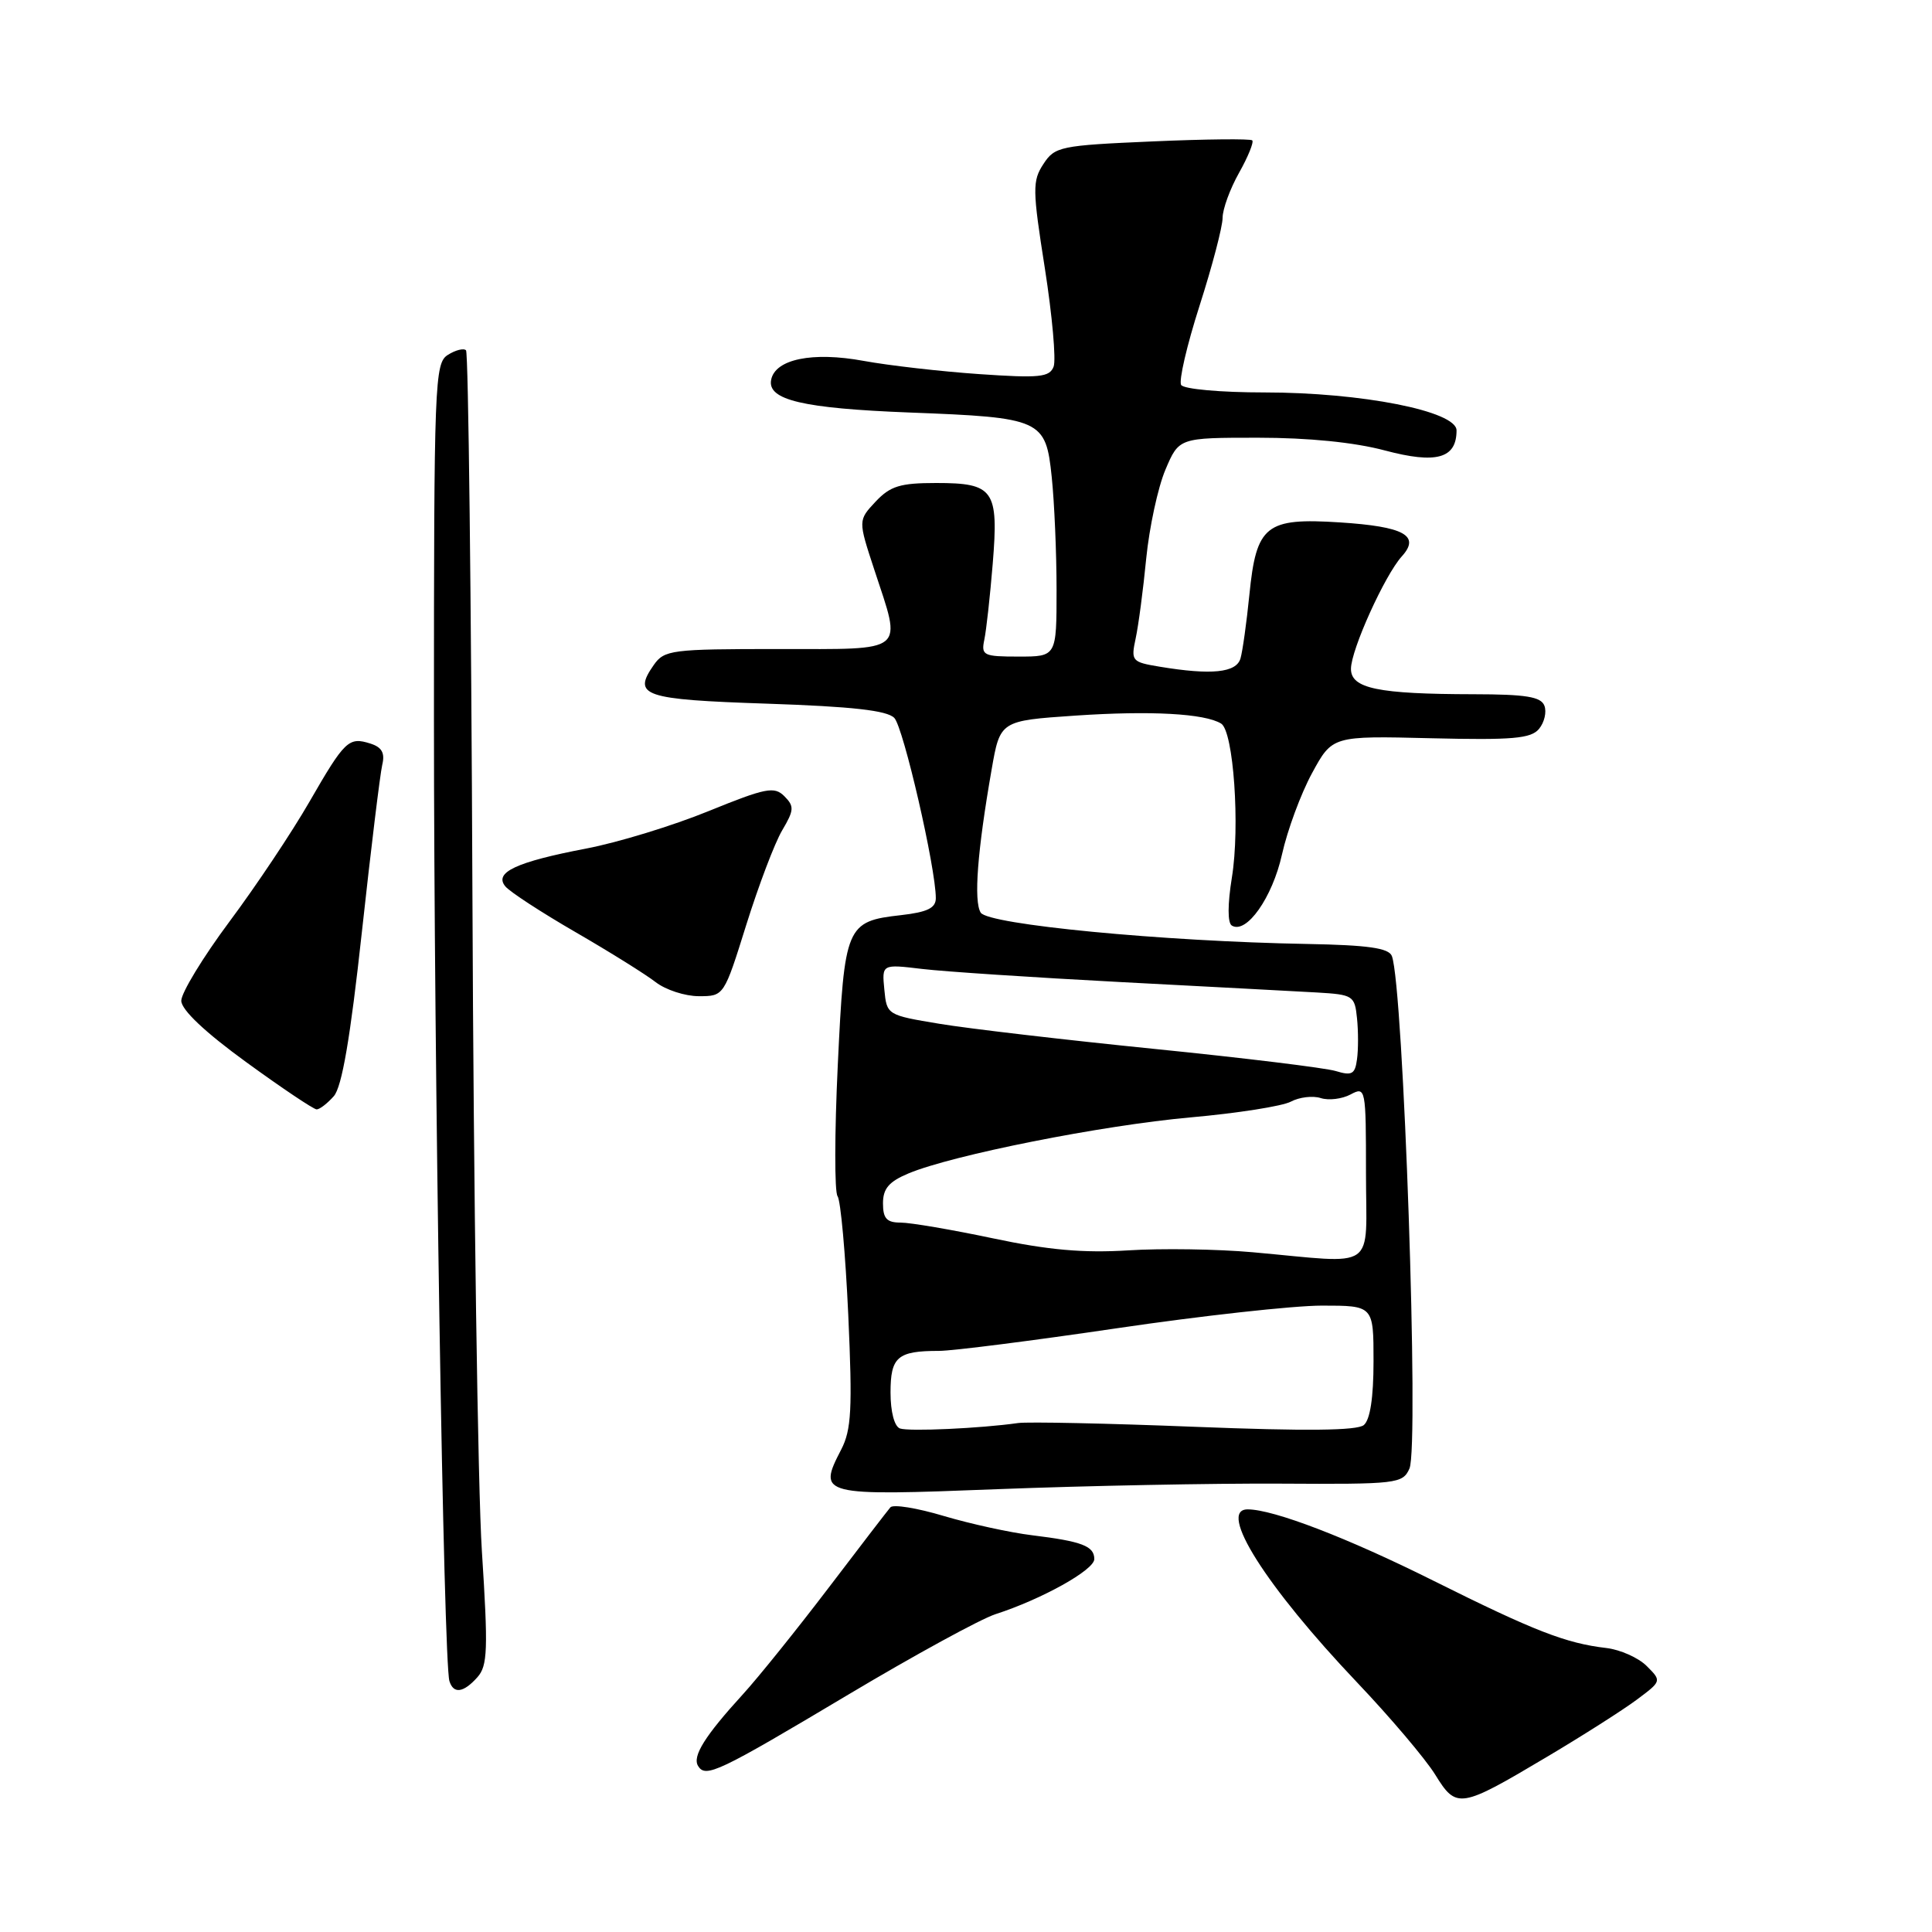 <?xml version="1.0" encoding="UTF-8" standalone="no"?>
<!DOCTYPE svg PUBLIC "-//W3C//DTD SVG 1.1//EN" "http://www.w3.org/Graphics/SVG/1.1/DTD/svg11.dtd" >
<svg xmlns="http://www.w3.org/2000/svg" xmlns:xlink="http://www.w3.org/1999/xlink" version="1.1" viewBox="0 0 256 256">
 <g >
 <path fill="currentColor"
d=" M 205.00 232.78 C 209.68 230.00 215.01 226.61 216.85 225.24 C 220.19 222.75 220.19 222.75 218.20 220.76 C 217.10 219.66 214.70 218.59 212.85 218.37 C 207.50 217.75 203.30 216.12 189.97 209.47 C 178.58 203.78 168.75 200.00 165.32 200.00 C 161.28 200.00 167.72 210.19 179.81 222.92 C 184.21 227.55 188.87 233.05 190.16 235.13 C 193.00 239.73 193.43 239.66 205.00 232.78 Z  M 112.41 224.54 C 121.16 219.32 129.93 214.53 131.90 213.89 C 138.06 211.90 145.00 208.03 145.00 206.59 C 145.00 204.86 143.37 204.24 136.76 203.43 C 133.87 203.08 128.61 201.93 125.07 200.88 C 121.54 199.82 118.35 199.30 117.98 199.73 C 117.62 200.15 113.89 205.00 109.71 210.50 C 105.52 216.00 100.45 222.30 98.44 224.50 C 93.40 230.02 91.71 232.72 92.50 234.00 C 93.50 235.62 95.13 234.85 112.41 224.54 Z  M 63.25 222.25 C 64.62 220.72 64.69 218.60 63.85 205.50 C 63.32 197.25 62.75 158.21 62.60 118.74 C 62.44 79.27 62.06 46.73 61.75 46.42 C 61.45 46.11 60.36 46.38 59.35 47.02 C 57.59 48.11 57.50 50.55 57.50 95.34 C 57.50 141.12 58.77 220.22 59.55 222.75 C 60.09 224.49 61.41 224.31 63.25 222.25 Z  M 169.66 196.59 C 185.14 196.68 185.86 196.60 186.76 194.59 C 188.06 191.69 185.97 130.69 184.43 126.68 C 184.02 125.62 181.29 125.23 173.20 125.08 C 154.06 124.74 130.94 122.51 129.95 120.93 C 129.00 119.42 129.51 112.75 131.39 102.00 C 132.52 95.50 132.52 95.50 142.51 94.82 C 152.45 94.15 159.64 94.54 161.81 95.88 C 163.45 96.90 164.33 109.52 163.23 116.28 C 162.66 119.83 162.65 122.28 163.22 122.64 C 165.15 123.83 168.60 118.94 169.87 113.22 C 170.58 110.02 172.37 105.17 173.85 102.45 C 176.54 97.50 176.54 97.50 189.59 97.82 C 200.44 98.08 202.86 97.87 203.93 96.58 C 204.64 95.72 204.96 94.34 204.64 93.51 C 204.19 92.32 202.19 92.00 195.28 91.99 C 182.58 91.97 179.00 91.23 179.01 88.62 C 179.02 86.09 183.48 76.24 185.74 73.73 C 188.25 70.97 186.06 69.77 177.53 69.22 C 167.72 68.59 166.47 69.59 165.55 78.80 C 165.18 82.49 164.65 86.29 164.37 87.25 C 163.82 89.14 160.53 89.48 153.66 88.34 C 149.97 87.73 149.84 87.58 150.48 84.60 C 150.85 82.90 151.48 78.12 151.88 74.00 C 152.29 69.88 153.43 64.59 154.42 62.25 C 156.22 58.00 156.22 58.00 166.69 58.00 C 173.36 58.00 179.48 58.61 183.51 59.69 C 190.32 61.50 193.00 60.76 193.00 57.03 C 193.00 54.48 180.43 52.00 167.53 52.00 C 161.76 52.00 156.85 51.56 156.51 51.01 C 156.17 50.47 157.27 45.74 158.95 40.50 C 160.63 35.26 162.00 30.03 162.00 28.87 C 162.00 27.72 162.98 25.03 164.18 22.90 C 165.38 20.77 166.16 18.83 165.93 18.60 C 165.69 18.37 159.73 18.43 152.68 18.74 C 140.48 19.27 139.77 19.42 138.26 21.73 C 136.79 23.97 136.80 25.10 138.45 35.56 C 139.43 41.83 139.95 47.69 139.61 48.58 C 139.07 49.99 137.73 50.12 129.74 49.57 C 124.66 49.22 117.77 48.43 114.44 47.82 C 107.65 46.57 102.71 47.59 102.18 50.33 C 101.66 53.00 106.39 54.11 120.50 54.66 C 138.03 55.33 138.57 55.57 139.36 63.21 C 139.71 66.56 140.00 73.28 140.00 78.15 C 140.00 87.00 140.00 87.00 134.98 87.00 C 130.30 87.00 129.99 86.85 130.43 84.75 C 130.69 83.51 131.19 78.99 131.54 74.71 C 132.34 64.91 131.70 64.00 124.05 64.00 C 119.28 64.00 117.97 64.40 116.02 66.47 C 113.70 68.95 113.70 68.95 115.85 75.49 C 119.52 86.66 120.32 86.00 103.06 86.00 C 88.98 86.00 88.03 86.12 86.63 88.11 C 83.77 92.20 85.19 92.69 101.65 93.24 C 112.94 93.62 117.55 94.14 118.50 95.13 C 119.71 96.39 124.00 115.01 124.00 119.01 C 124.00 120.32 122.89 120.86 119.40 121.26 C 112.11 122.08 111.89 122.61 111.01 141.14 C 110.58 150.14 110.57 157.95 110.98 158.50 C 111.39 159.05 112.03 166.13 112.40 174.24 C 112.96 186.71 112.82 189.45 111.46 192.08 C 108.32 198.15 108.66 198.24 132.25 197.32 C 143.94 196.87 160.77 196.54 169.66 196.59 Z  M 44.23 145.25 C 45.31 144.02 46.42 137.55 47.95 123.50 C 49.15 112.50 50.37 102.53 50.65 101.34 C 51.03 99.78 50.60 99.01 49.09 98.53 C 46.20 97.61 45.70 98.09 40.99 106.26 C 38.70 110.24 33.94 117.38 30.41 122.11 C 26.88 126.85 24.01 131.58 24.02 132.61 C 24.04 133.82 27.16 136.77 32.64 140.75 C 37.37 144.19 41.56 147.00 41.96 147.00 C 42.36 147.00 43.38 146.21 44.23 145.25 Z  M 98.89 122.53 C 100.52 117.33 102.65 111.70 103.64 110.03 C 105.23 107.34 105.26 106.84 103.93 105.50 C 102.60 104.17 101.48 104.39 93.88 107.48 C 89.18 109.40 81.90 111.63 77.71 112.43 C 68.40 114.21 65.42 115.60 66.96 117.45 C 67.55 118.17 71.74 120.90 76.27 123.52 C 80.80 126.14 85.57 129.12 86.88 130.14 C 88.20 131.16 90.77 132.00 92.60 132.00 C 95.93 132.00 95.93 132.00 98.89 122.53 Z  M 119.25 189.28 C 118.51 189.01 118.00 187.07 118.00 184.52 C 118.00 179.79 118.92 179.00 124.42 179.00 C 126.21 179.00 136.82 177.65 148.00 176.00 C 159.18 174.35 171.40 173.00 175.16 173.00 C 182.00 173.00 182.00 173.00 182.00 180.38 C 182.00 185.19 181.55 188.13 180.71 188.83 C 179.81 189.57 173.03 189.64 158.35 189.06 C 146.77 188.60 136.21 188.38 134.90 188.56 C 129.93 189.27 120.45 189.70 119.25 189.28 Z  M 166.00 165.93 C 161.32 165.51 153.90 165.40 149.50 165.68 C 143.60 166.05 138.90 165.64 131.59 164.09 C 126.14 162.94 120.63 162.00 119.34 162.00 C 117.50 162.00 117.00 161.46 117.00 159.45 C 117.00 157.49 117.79 156.57 120.39 155.48 C 126.24 153.04 146.03 149.11 157.76 148.06 C 163.95 147.51 169.93 146.57 171.05 145.97 C 172.16 145.38 173.94 145.16 175.00 145.50 C 176.06 145.84 177.84 145.62 178.96 145.02 C 180.96 143.95 181.00 144.17 181.00 155.46 C 181.00 168.65 182.75 167.43 166.00 165.93 Z  M 177.00 141.92 C 175.62 141.50 164.82 140.18 153.00 138.99 C 141.18 137.80 128.35 136.30 124.50 135.66 C 117.55 134.51 117.50 134.48 117.18 131.13 C 116.85 127.75 116.85 127.75 122.18 128.39 C 125.10 128.74 136.95 129.52 148.50 130.13 C 160.05 130.73 171.75 131.36 174.50 131.51 C 179.29 131.79 179.51 131.93 179.81 134.92 C 179.99 136.63 179.99 139.08 179.81 140.36 C 179.55 142.34 179.13 142.57 177.00 141.92 Z "/>
</g>
</svg>